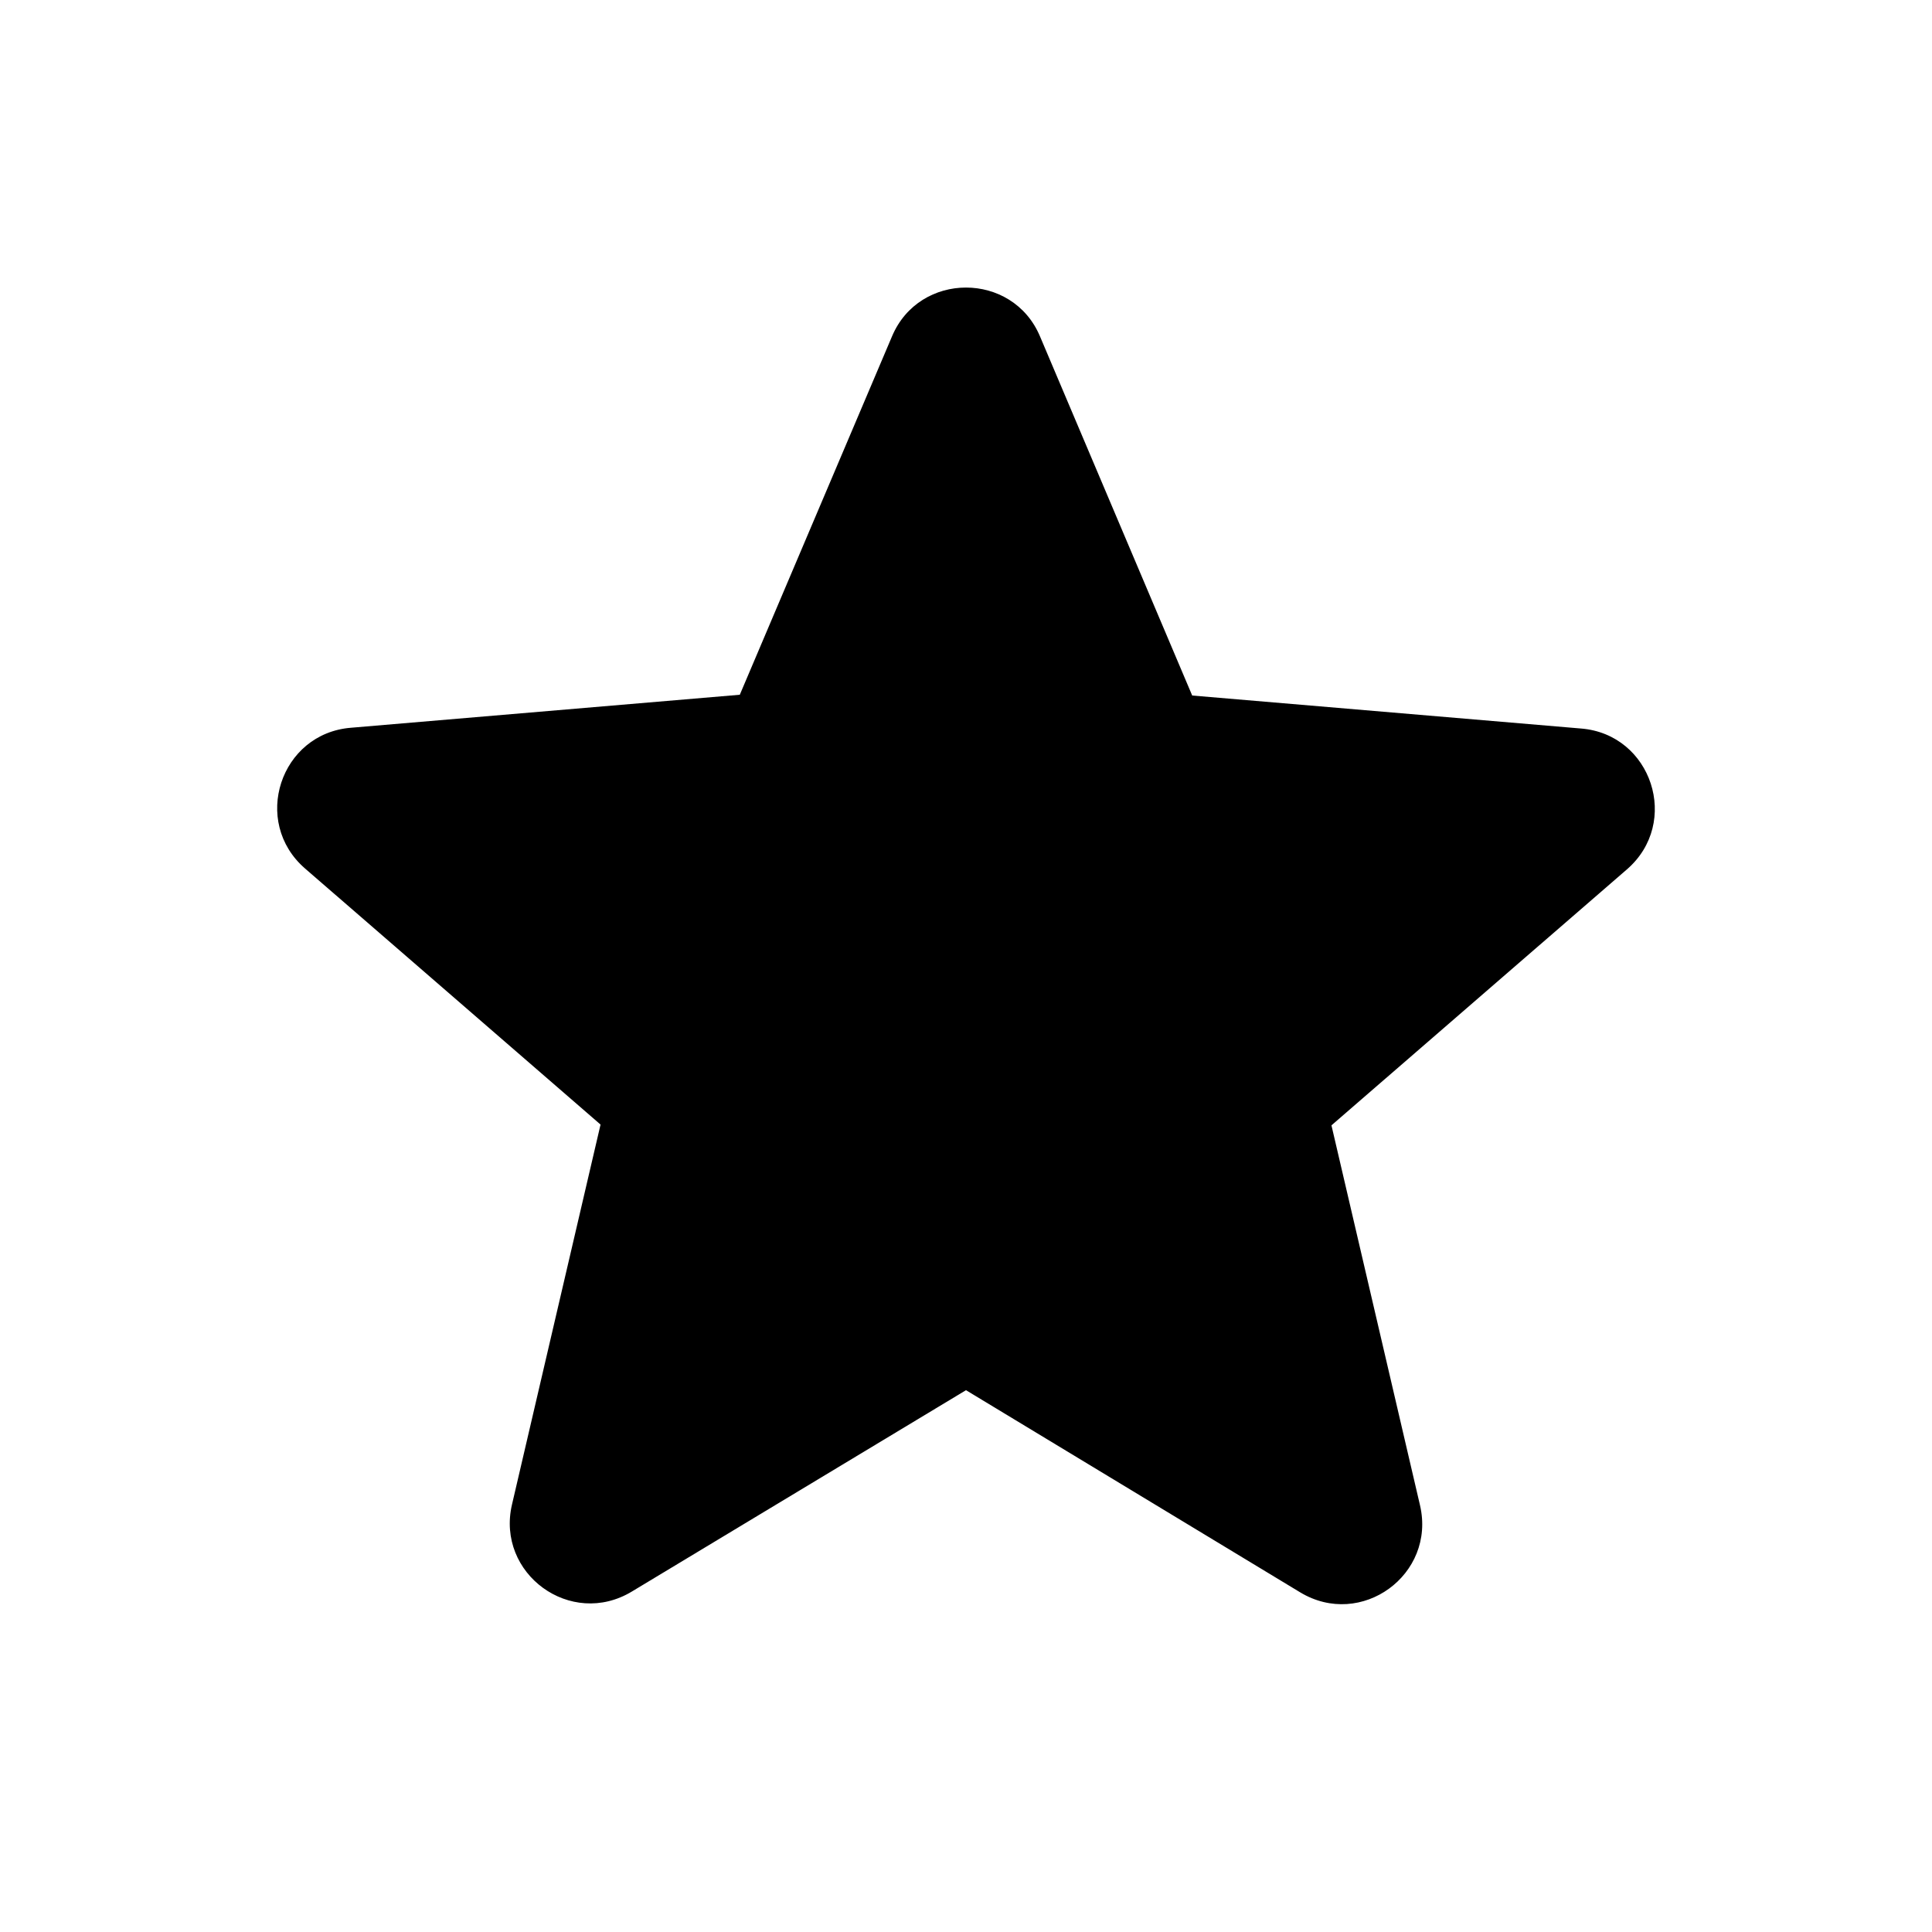 <svg width="25" height="25" viewBox="0 0 25 25" fill="none" xmlns="http://www.w3.org/2000/svg">
<path d="M12.5 17.989L16.823 20.604C17.615 21.083 18.583 20.375 18.375 19.479L17.229 14.562L21.052 11.25C21.75 10.646 21.375 9.5 20.458 9.427L15.427 9L13.458 4.354C13.104 3.51 11.896 3.51 11.542 4.354L9.573 8.99L4.542 9.417C3.625 9.49 3.25 10.635 3.948 11.239L7.771 14.552L6.625 19.469C6.417 20.364 7.385 21.073 8.177 20.594L12.5 17.989Z" fill="black"/>
</svg>
